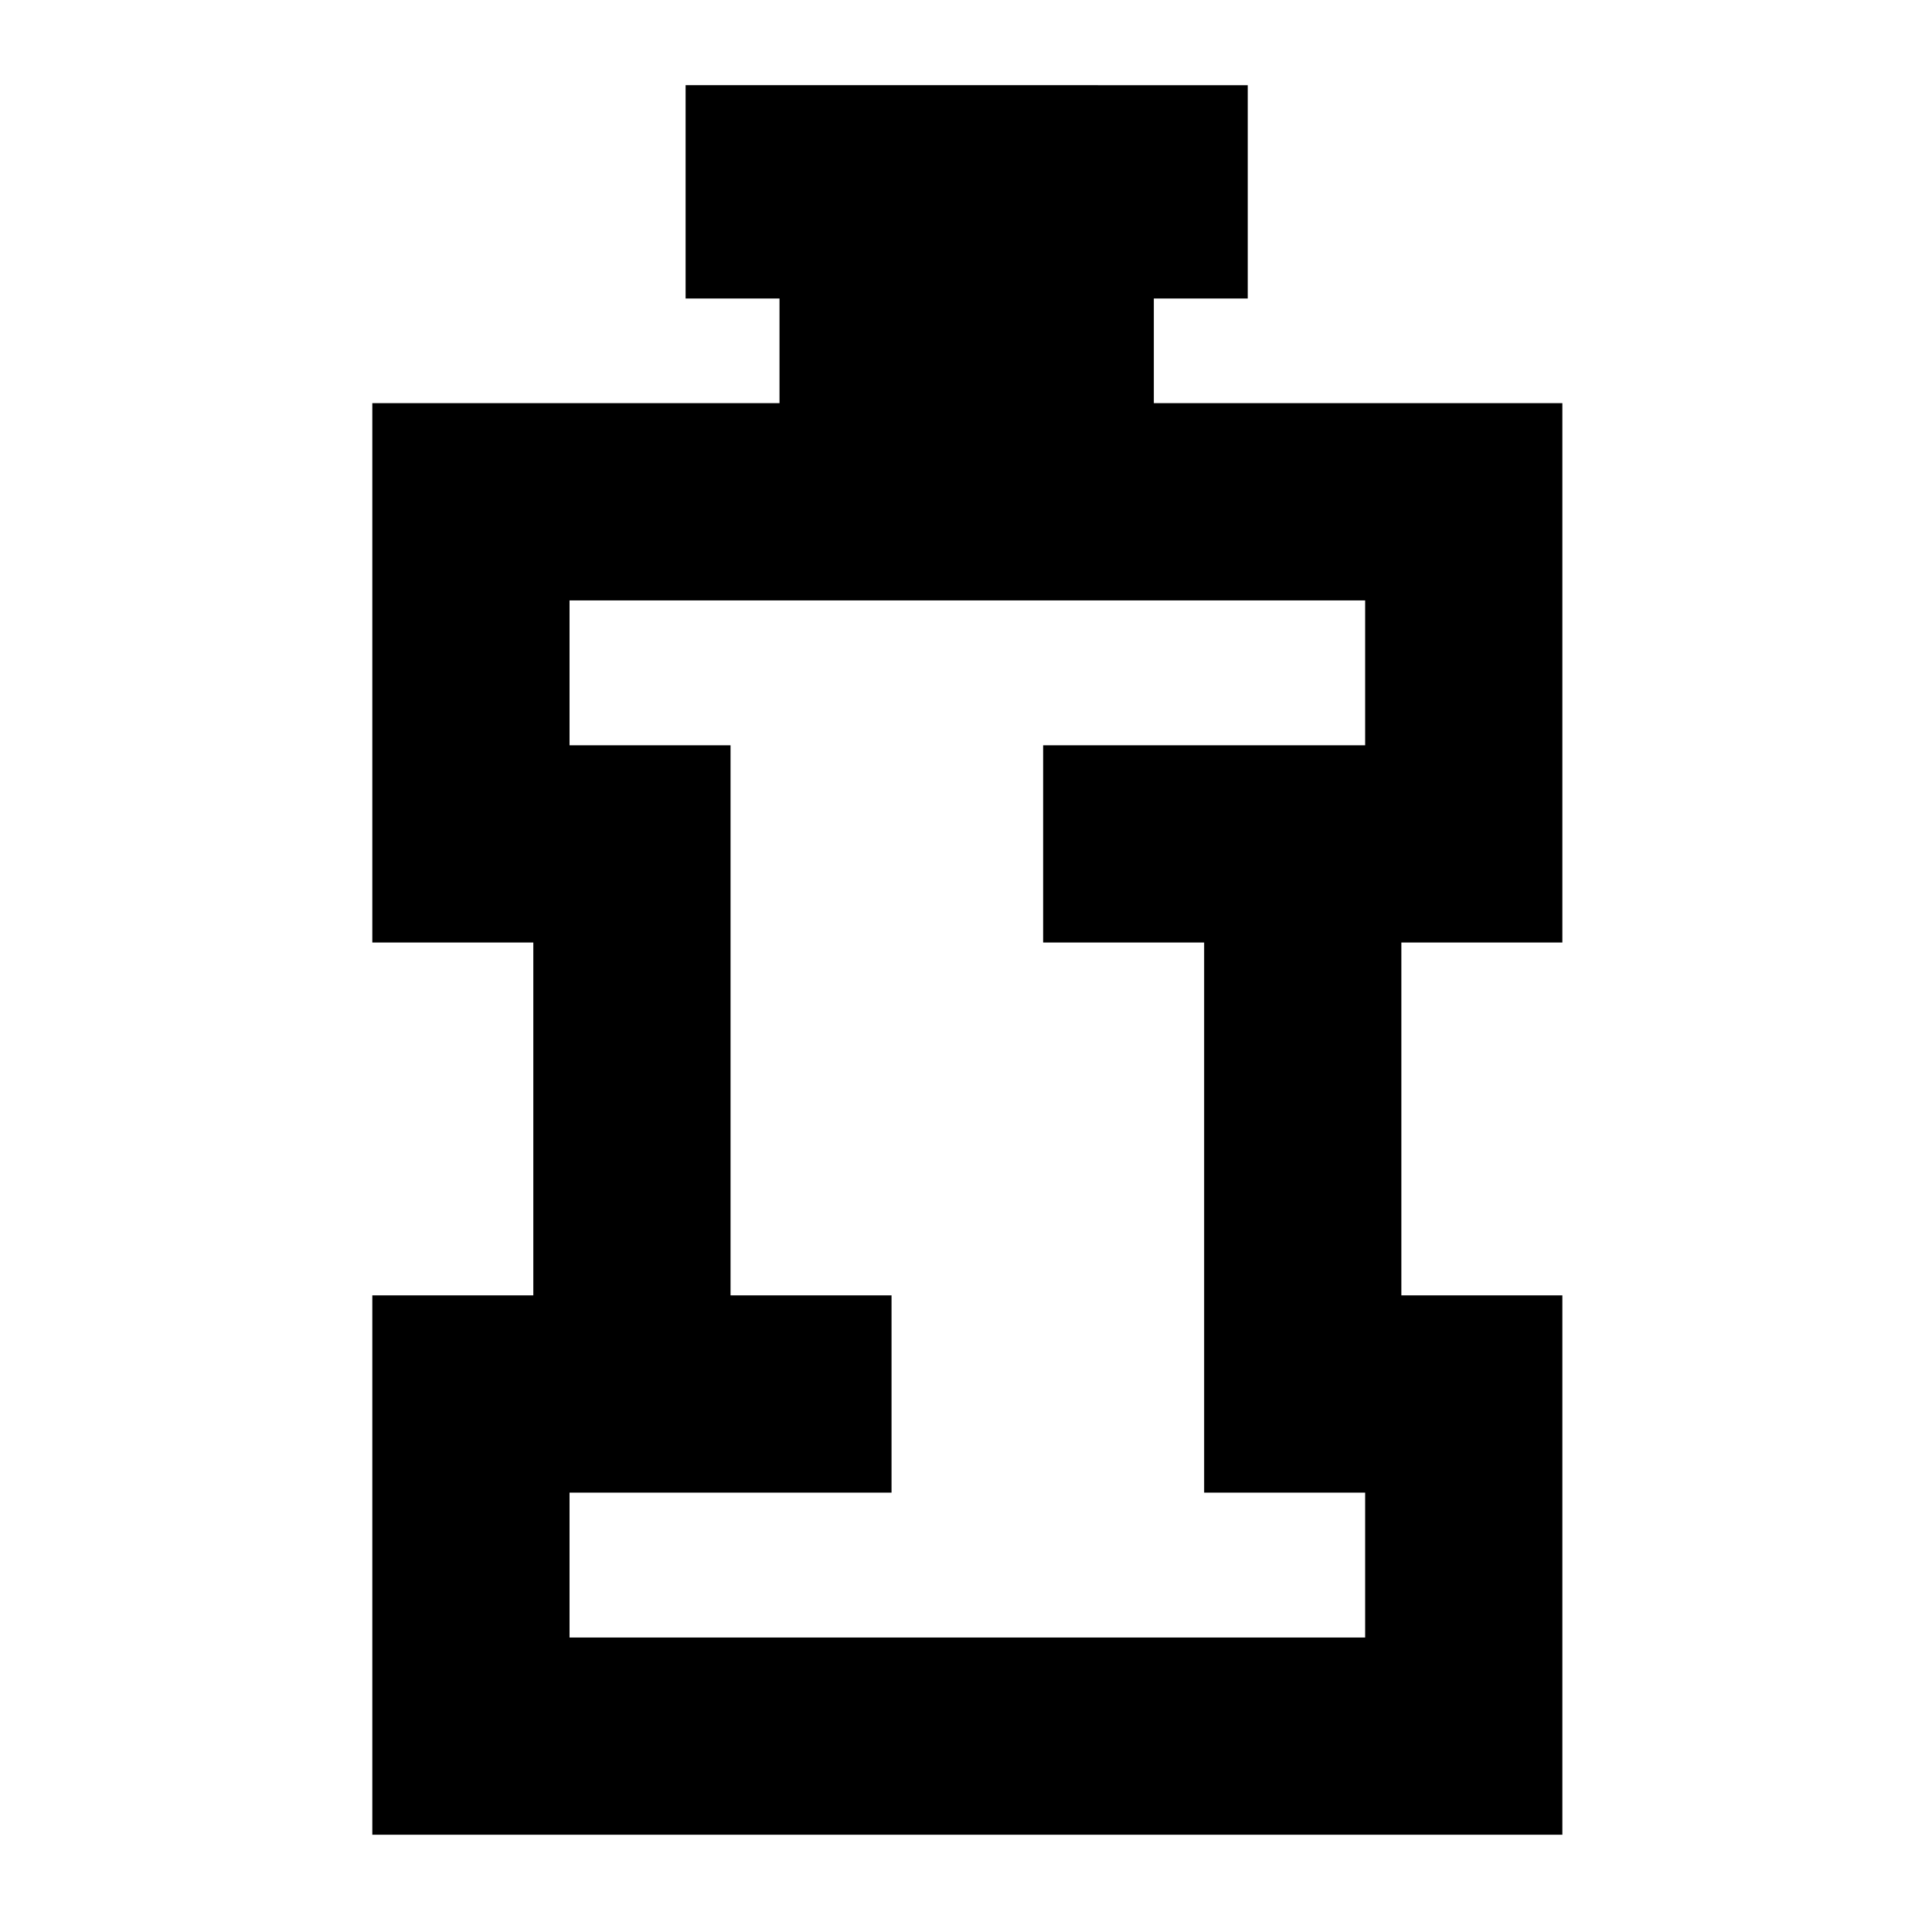 <svg xmlns="http://www.w3.org/2000/svg" height="40" viewBox="0 -960 960 960" width="40"><path d="M283-146.33h395.33v-72h-80v-273.34h-80v-98h160v-72H283v72h80v273.34h80v98H283v72Zm-98 98v-268h80v-175.34h-80v-268h202.33v-52h-46.66v-106H620v106h-46.67v52h203v268h-80v175.34h80v268H185Zm295-355Z"/></svg>